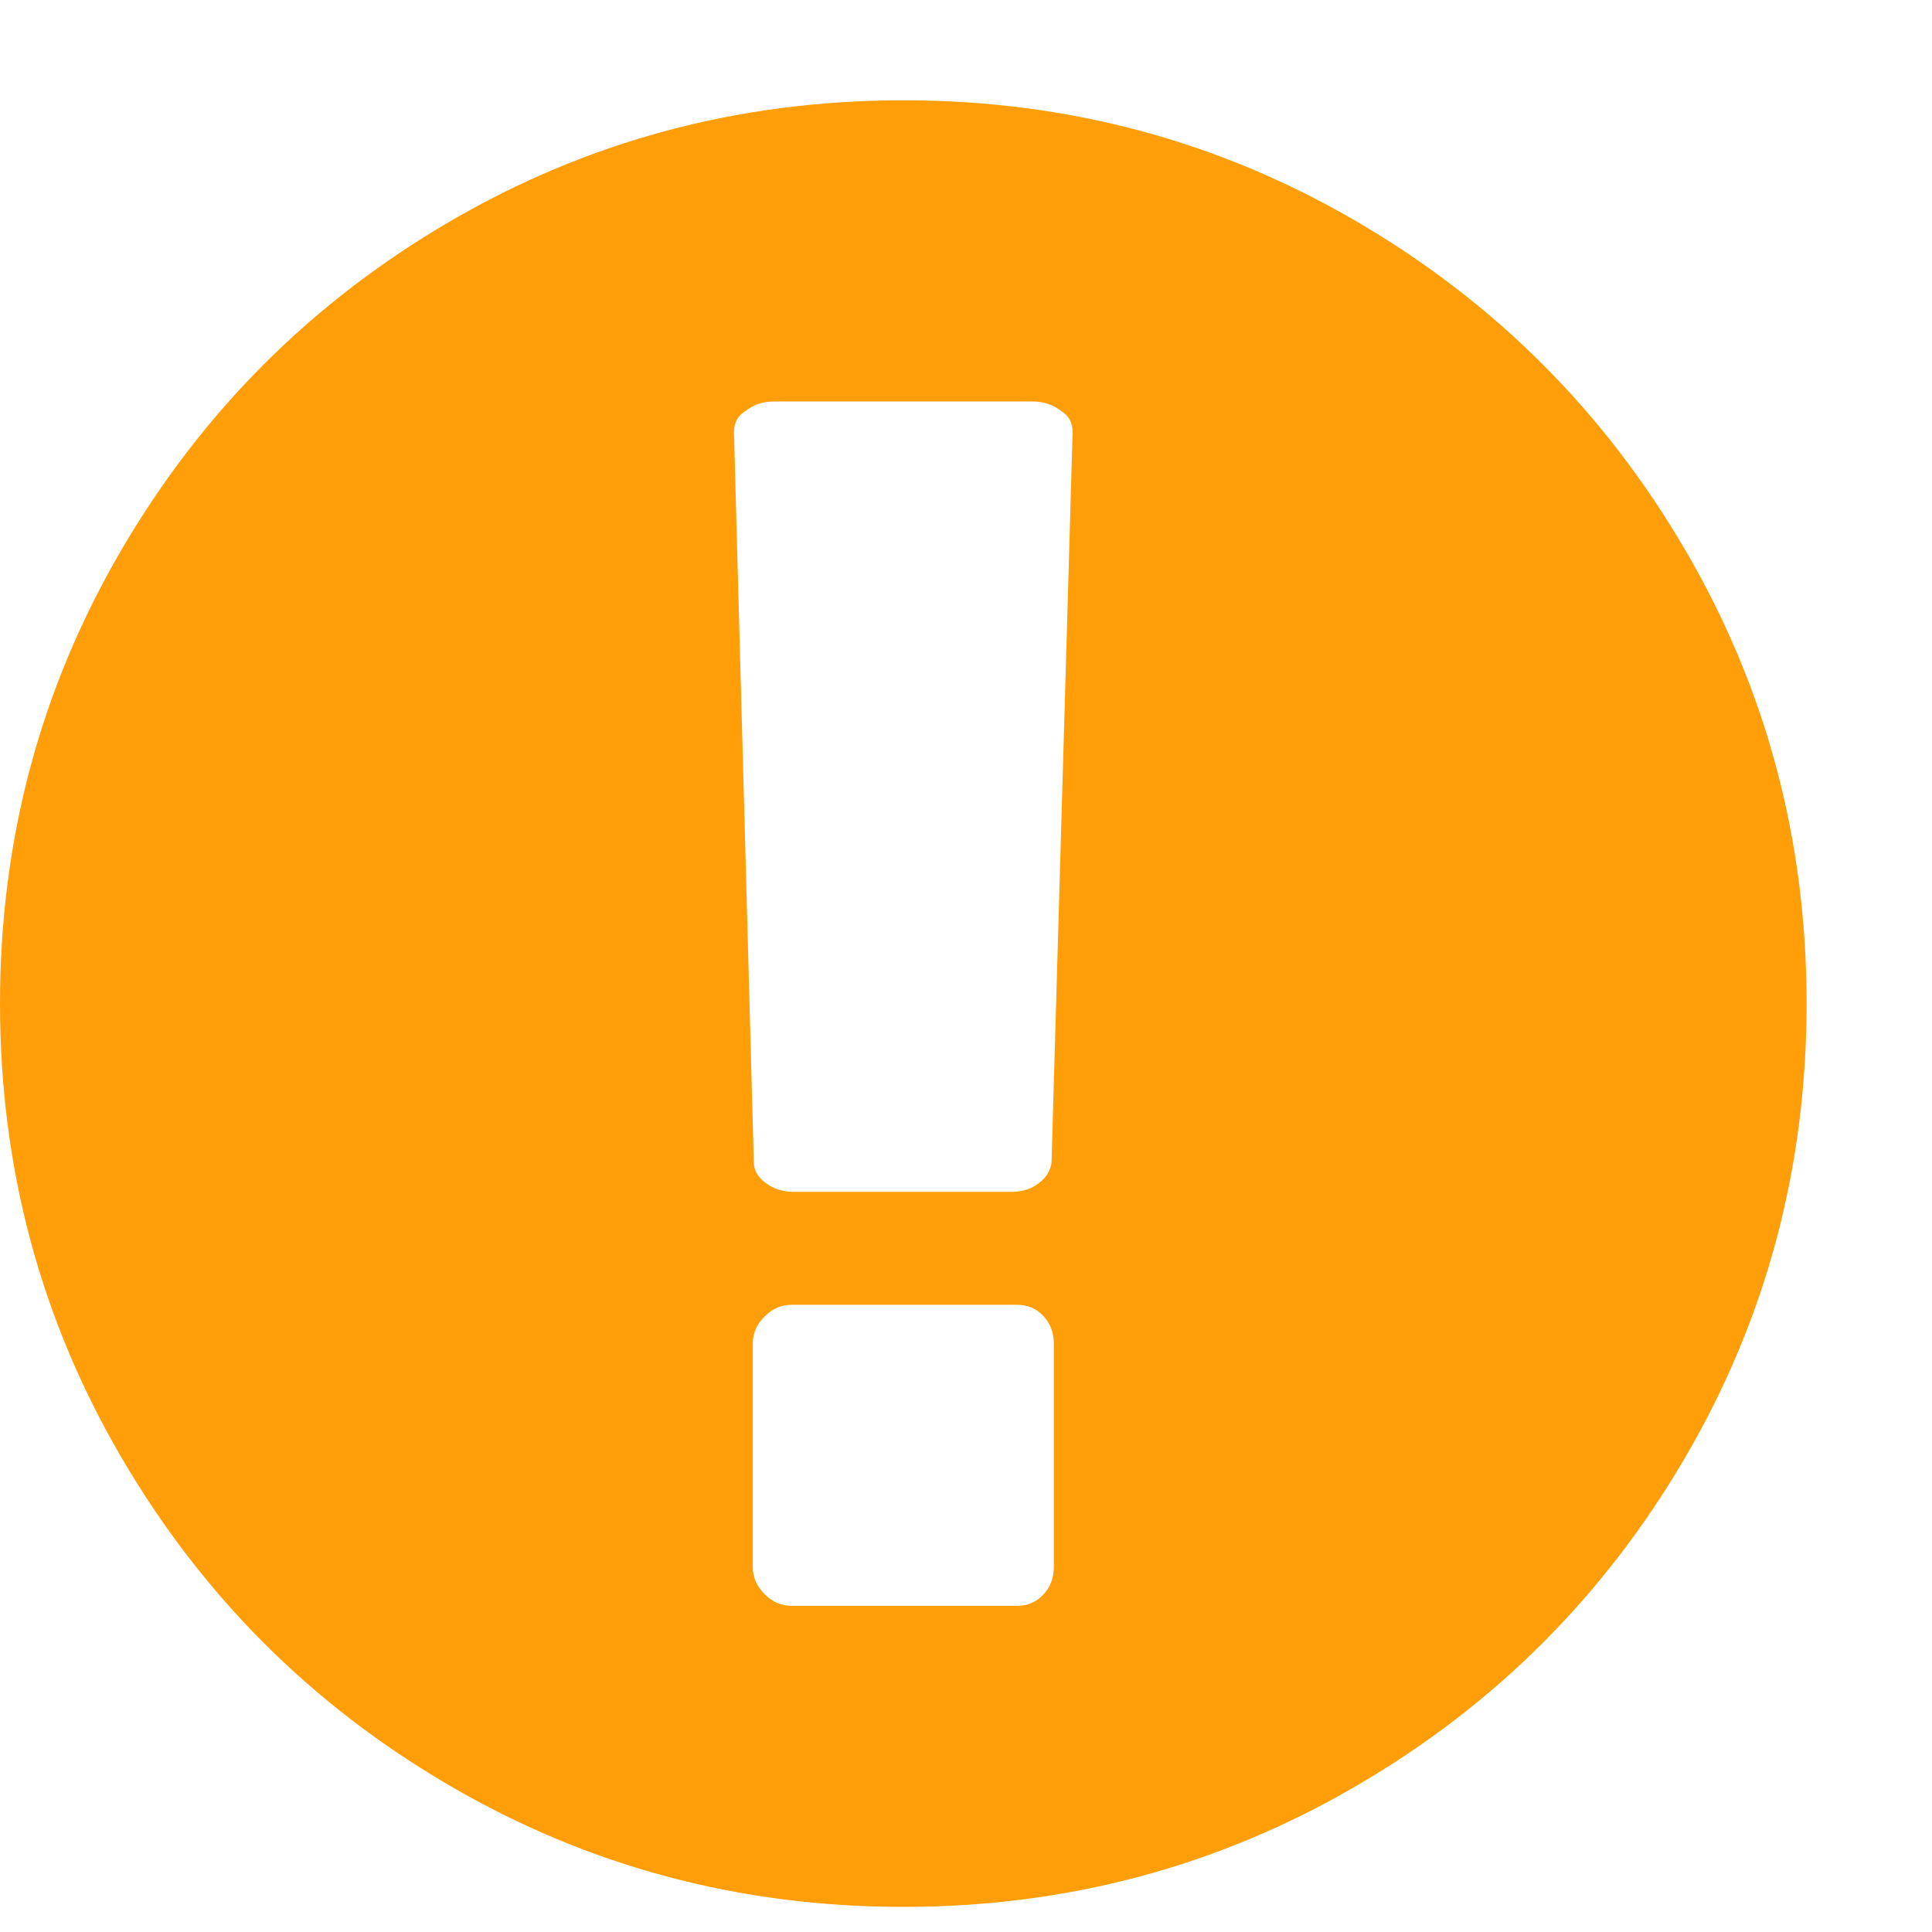 <?xml version="1.0" encoding="UTF-8"?>
<svg width="11px" height="11px" viewBox="0 0 11 11" version="1.1" xmlns="http://www.w3.org/2000/svg" xmlns:xlink="http://www.w3.org/1999/xlink">
    <!-- Generator: Sketch 41 (35326) - http://www.bohemiancoding.com/sketch -->
    <title>icon-warning</title>
    <desc>Created with Sketch.</desc>
    <defs></defs>
    <g id="Modals" stroke="none" stroke-width="1" fill="none" fill-rule="evenodd">
        <g id="Modals-V2.1" transform="translate(-601, -1258)" fill="#FF9E09">
            <g id="Group-4-Copy" transform="translate(23, 384)">
                <g id="Group-12" transform="translate(443, 826)">
                    <g id="Group-5">
                        <g id="Group-8" transform="translate(0, 45)">
                            <path d="M140.143,3.571 C141.076,3.571 141.936,3.801 142.724,4.261 C143.512,4.721 144.136,5.345 144.596,6.133 C145.056,6.921 145.286,7.781 145.286,8.714 C145.286,9.647 145.056,10.508 144.596,11.296 C144.136,12.084 143.512,12.708 142.724,13.167 C141.936,13.627 141.076,13.857 140.143,13.857 C139.21,13.857 138.349,13.627 137.561,13.167 C136.773,12.708 136.15,12.084 135.69,11.296 C135.23,10.508 135,9.647 135,8.714 C135,7.781 135.23,6.921 135.69,6.133 C136.15,5.345 136.773,4.721 137.561,4.261 C138.349,3.801 139.21,3.571 140.143,3.571 Z M141,11.922 L141,10.65 C141,10.587 140.98,10.535 140.94,10.492 C140.9,10.45 140.85,10.429 140.792,10.429 L139.507,10.429 C139.449,10.429 139.397,10.451 139.353,10.496 C139.308,10.54 139.286,10.592 139.286,10.65 L139.286,11.922 C139.286,11.98 139.308,12.031 139.353,12.076 C139.397,12.121 139.449,12.143 139.507,12.143 L140.792,12.143 C140.85,12.143 140.9,12.122 140.94,12.079 C140.98,12.037 141,11.984 141,11.922 Z M140.987,9.618 L141.107,5.46 C141.107,5.406 141.085,5.366 141.04,5.339 C140.996,5.304 140.942,5.286 140.879,5.286 L139.406,5.286 C139.344,5.286 139.29,5.304 139.246,5.339 C139.201,5.366 139.179,5.406 139.179,5.46 L139.292,9.618 C139.292,9.663 139.315,9.702 139.359,9.735 C139.404,9.769 139.458,9.786 139.52,9.786 L140.759,9.786 C140.821,9.786 140.874,9.769 140.916,9.735 C140.959,9.702 140.982,9.663 140.987,9.618 Z" id="icon-warning"></path>
                        </g>
                    </g>
                </g>
            </g>
        </g>
    </g>
</svg>
